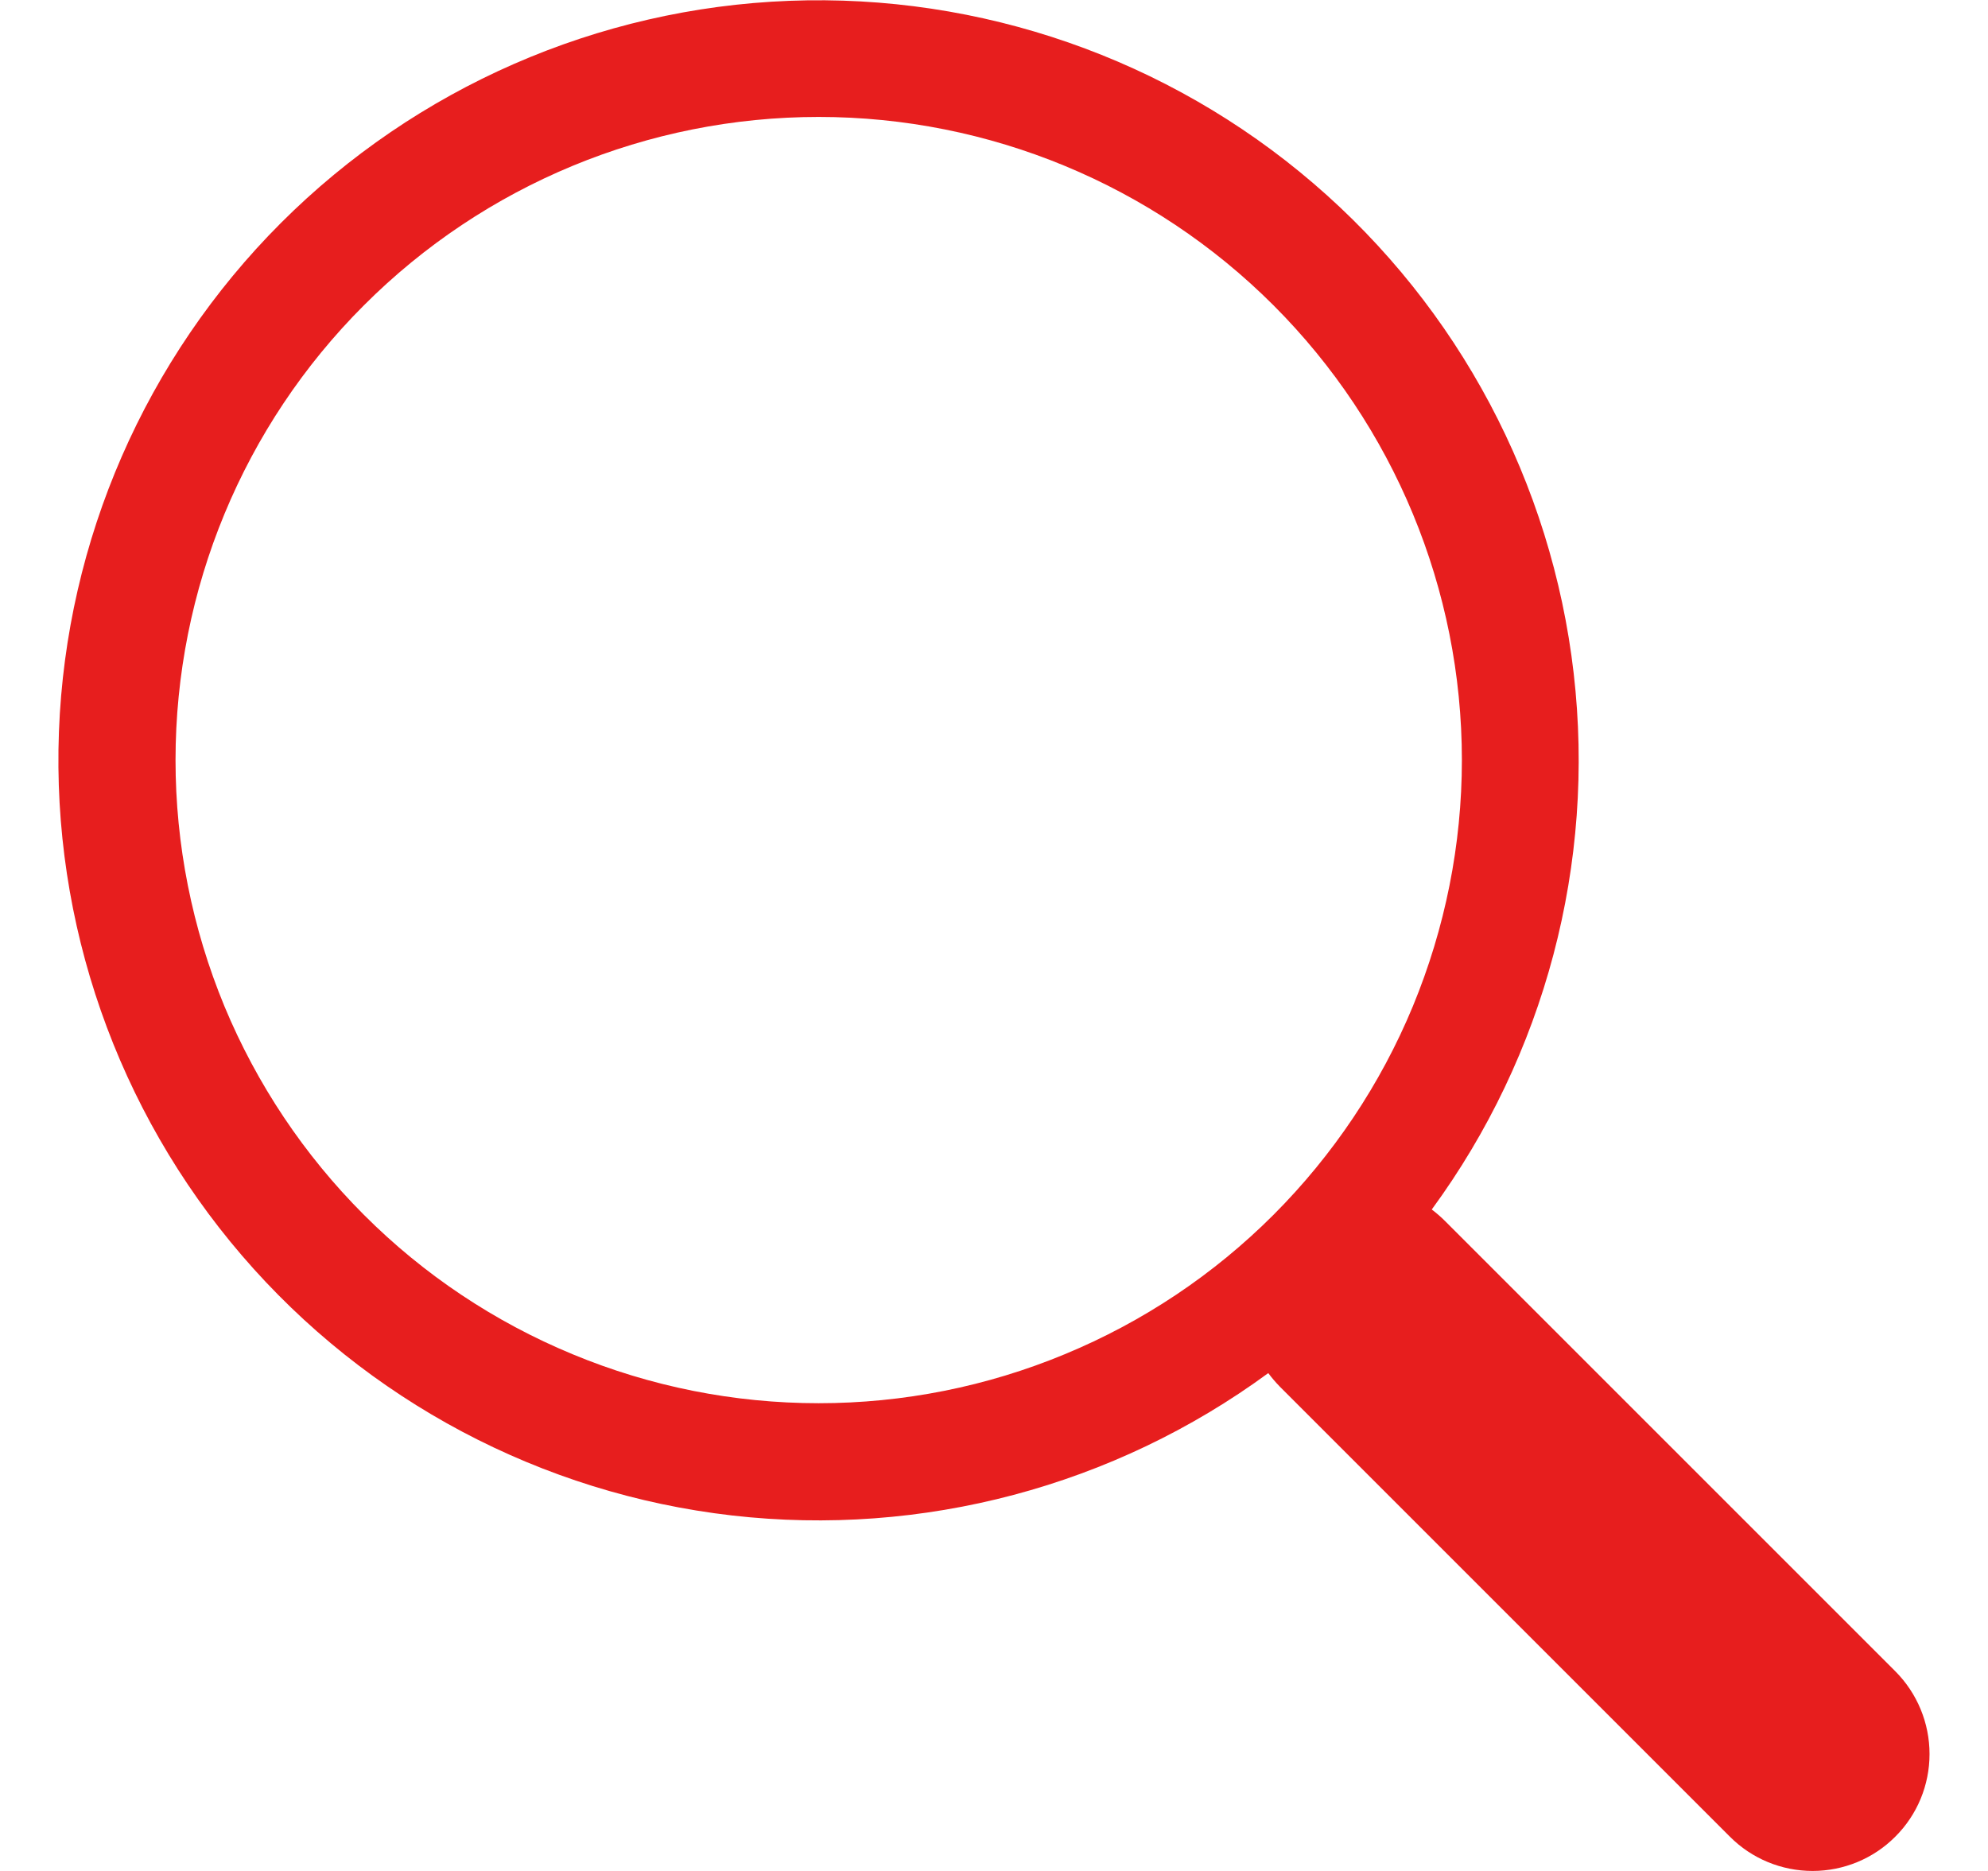 <svg width="17" height="16" viewBox="0 0 17 16" fill="none" xmlns="http://www.w3.org/2000/svg">
<g clip-path="url(#clip0_3482_589)">
<path d="M12.243 10.344C13.211 9.023 13.645 7.384 13.457 5.757C13.269 4.13 12.474 2.633 11.23 1.567C9.987 0.501 8.386 -0.056 6.749 0.007C5.113 0.07 3.56 0.749 2.402 1.907C1.244 3.066 0.566 4.619 0.504 6.256C0.442 7.893 1.001 9.493 2.068 10.736C3.135 11.979 4.632 12.773 6.26 12.96C7.887 13.146 9.525 12.711 10.846 11.742H10.845C10.875 11.782 10.907 11.82 10.943 11.857L14.793 15.707C14.98 15.895 15.235 16 15.5 16C15.765 16 16.02 15.895 16.207 15.707C16.395 15.52 16.5 15.266 16.5 15C16.5 14.735 16.395 14.481 16.208 14.293L12.358 10.443C12.322 10.407 12.283 10.373 12.243 10.343V10.344ZM12.501 6.5C12.501 7.222 12.358 7.937 12.082 8.605C11.806 9.272 11.4 9.878 10.89 10.389C10.379 10.9 9.773 11.305 9.105 11.581C8.438 11.858 7.723 12 7.001 12C6.278 12 5.563 11.858 4.896 11.581C4.229 11.305 3.622 10.9 3.112 10.389C2.601 9.878 2.196 9.272 1.919 8.605C1.643 7.937 1.501 7.222 1.501 6.5C1.501 5.041 2.08 3.642 3.112 2.611C4.143 1.579 5.542 1 7.001 1C8.459 1 9.858 1.579 10.89 2.611C11.921 3.642 12.501 5.041 12.501 6.5V6.5Z" fill="#E71E1E"/>
</g>
<defs>
<clipPath id="clip0_3482_589">
<rect width="16.001" height="16" fill="white" transform="translate(0.5 -0)"/>
</clipPath>
</defs>
</svg>
